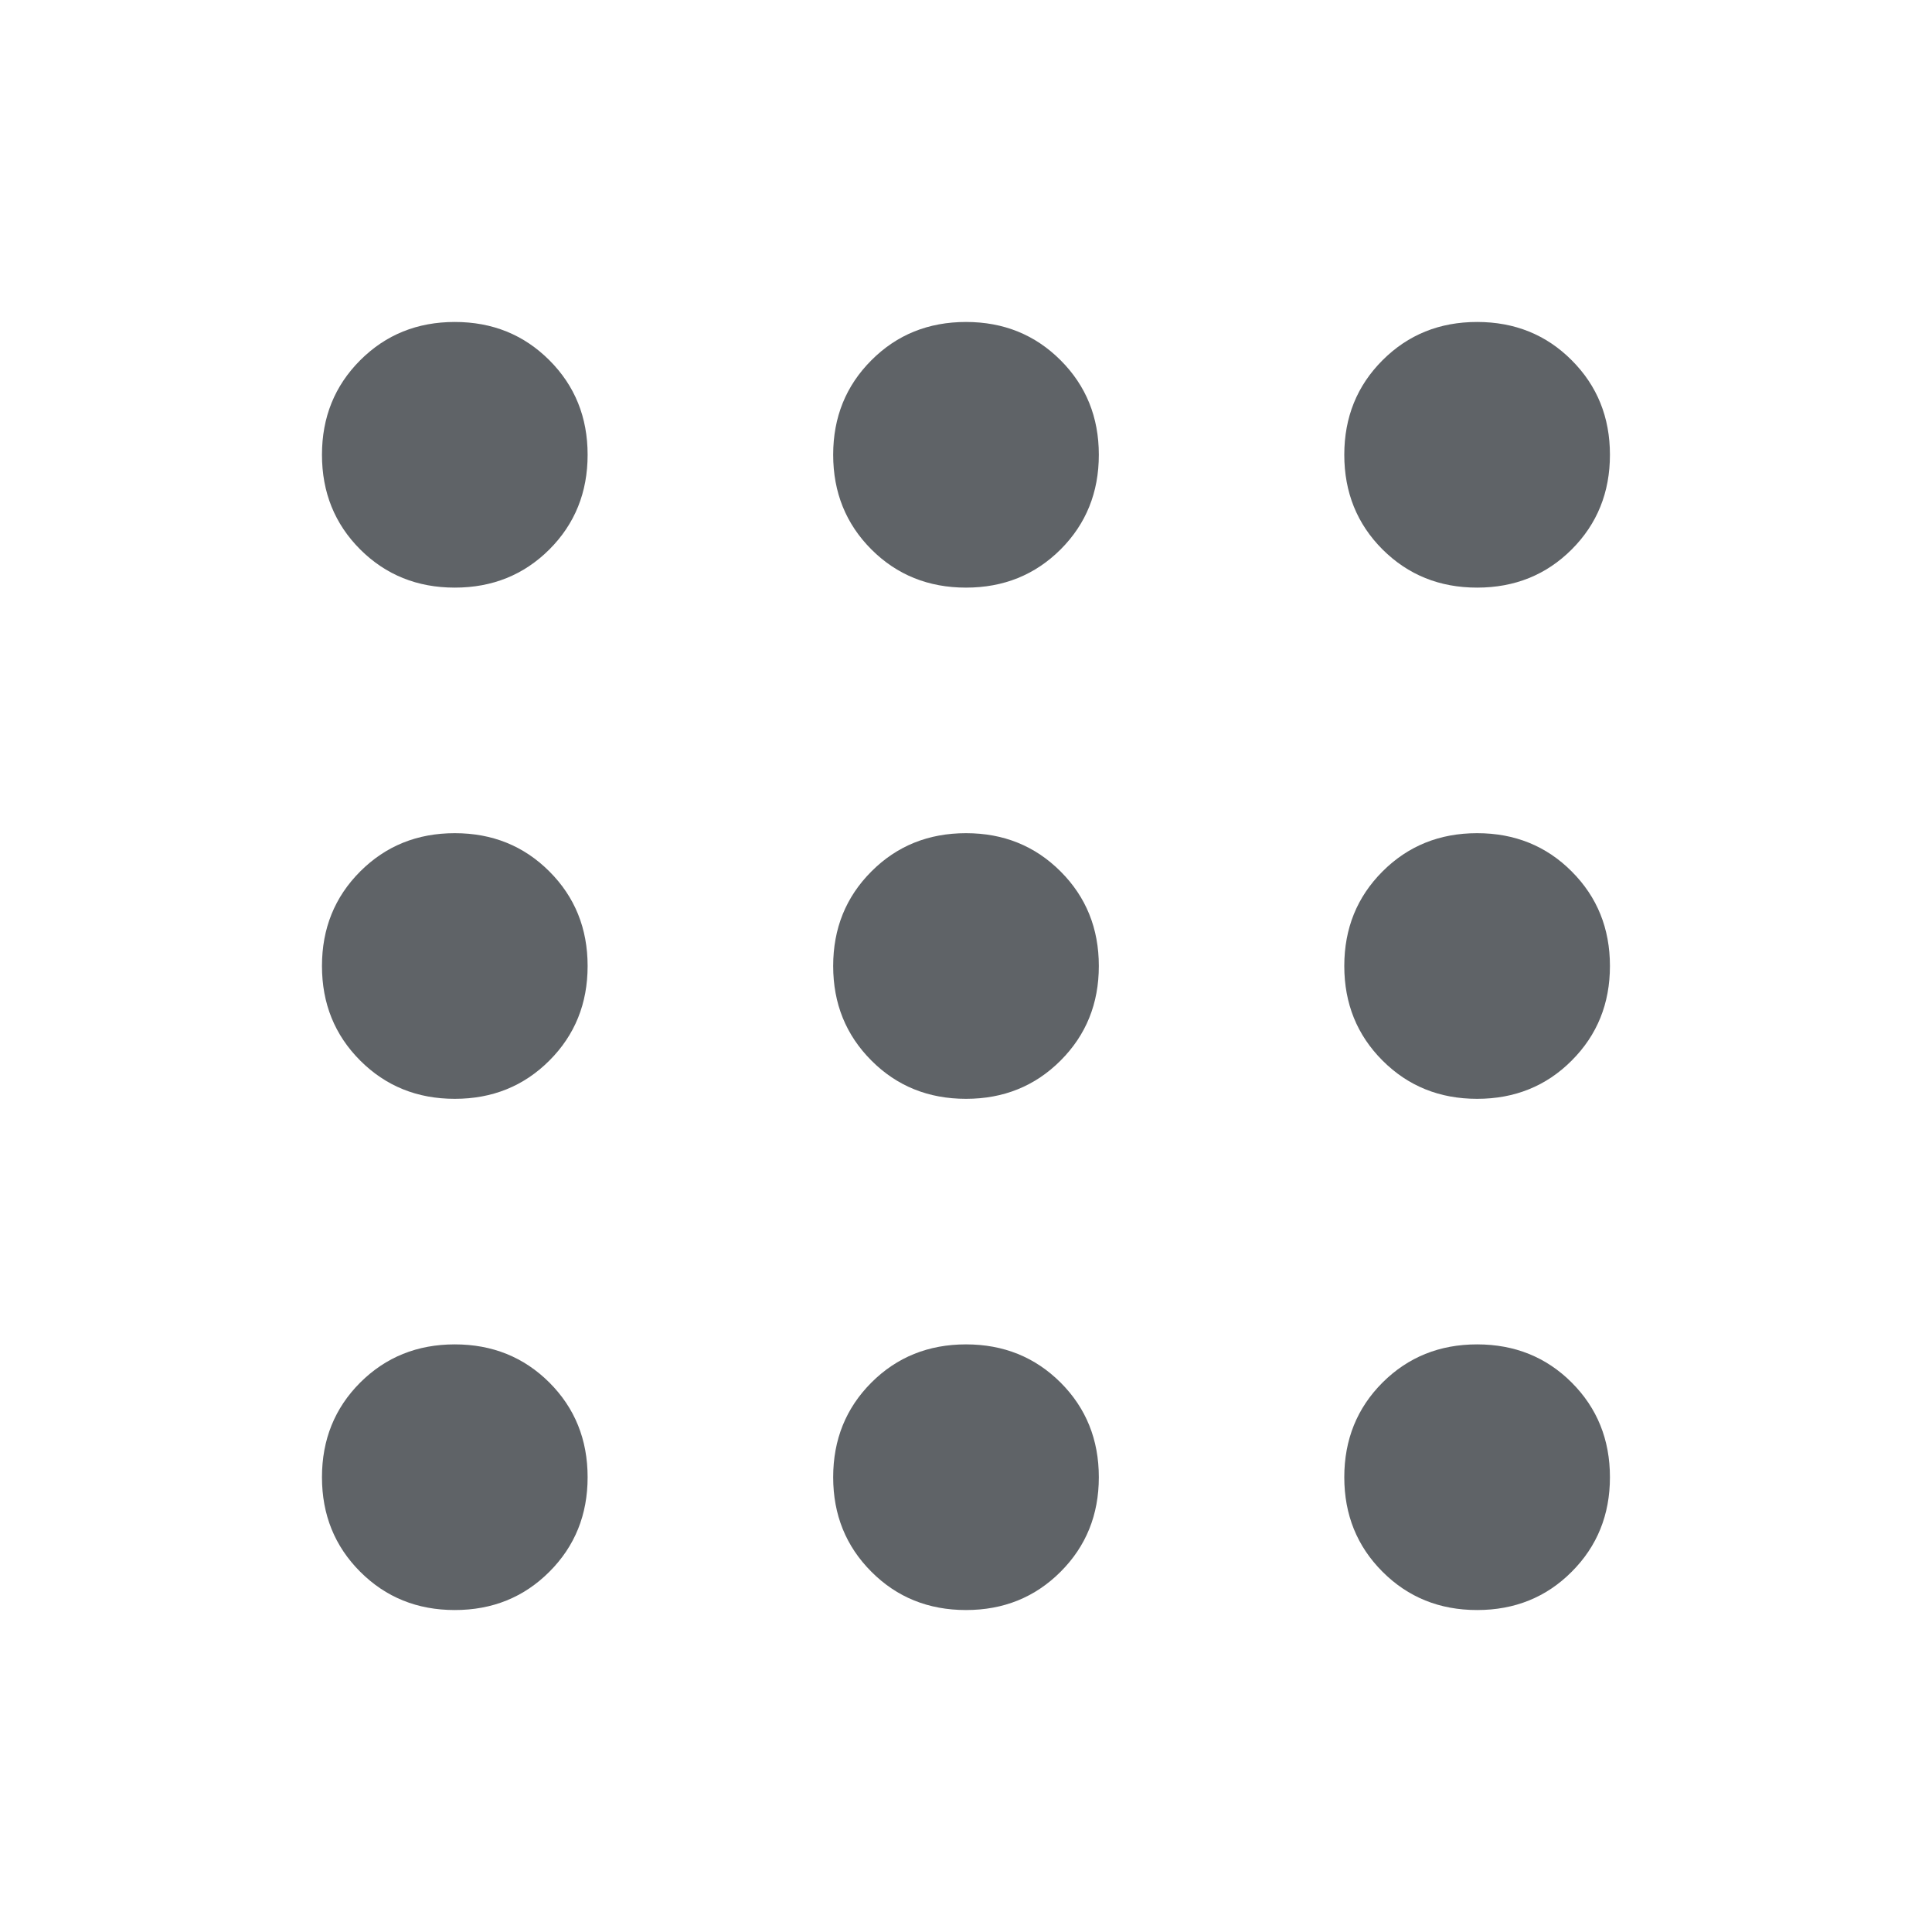 <svg width="20" height="20" viewBox="0 0 20 20" fill="none" xmlns="http://www.w3.org/2000/svg">
<path d="M4.708 16.667C4.319 16.667 3.993 16.535 3.729 16.271C3.465 16.007 3.333 15.681 3.333 15.292C3.333 14.903 3.465 14.576 3.729 14.312C3.993 14.049 4.319 13.917 4.708 13.917C5.097 13.917 5.423 14.049 5.687 14.312C5.951 14.576 6.083 14.903 6.083 15.292C6.083 15.681 5.951 16.007 5.687 16.271C5.423 16.535 5.097 16.667 4.708 16.667ZM10 16.667C9.611 16.667 9.284 16.535 9.021 16.271C8.757 16.007 8.625 15.681 8.625 15.292C8.625 14.903 8.757 14.576 9.021 14.312C9.284 14.049 9.611 13.917 10 13.917C10.389 13.917 10.715 14.049 10.979 14.312C11.243 14.576 11.375 14.903 11.375 15.292C11.375 15.681 11.243 16.007 10.979 16.271C10.715 16.535 10.389 16.667 10 16.667ZM15.291 16.667C14.902 16.667 14.576 16.535 14.312 16.271C14.048 16.007 13.916 15.681 13.916 15.292C13.916 14.903 14.048 14.576 14.312 14.312C14.576 14.049 14.902 13.917 15.291 13.917C15.68 13.917 16.007 14.049 16.27 14.312C16.534 14.576 16.666 14.903 16.666 15.292C16.666 15.681 16.534 16.007 16.27 16.271C16.007 16.535 15.68 16.667 15.291 16.667ZM4.708 11.375C4.319 11.375 3.993 11.243 3.729 10.979C3.465 10.715 3.333 10.389 3.333 10C3.333 9.611 3.465 9.285 3.729 9.021C3.993 8.757 4.319 8.625 4.708 8.625C5.097 8.625 5.423 8.757 5.687 9.021C5.951 9.285 6.083 9.611 6.083 10C6.083 10.389 5.951 10.715 5.687 10.979C5.423 11.243 5.097 11.375 4.708 11.375ZM10 11.375C9.611 11.375 9.284 11.243 9.021 10.979C8.757 10.715 8.625 10.389 8.625 10C8.625 9.611 8.757 9.285 9.021 9.021C9.284 8.757 9.611 8.625 10 8.625C10.389 8.625 10.715 8.757 10.979 9.021C11.243 9.285 11.375 9.611 11.375 10C11.375 10.389 11.243 10.715 10.979 10.979C10.715 11.243 10.389 11.375 10 11.375ZM15.291 11.375C14.902 11.375 14.576 11.243 14.312 10.979C14.048 10.715 13.916 10.389 13.916 10C13.916 9.611 14.048 9.285 14.312 9.021C14.576 8.757 14.902 8.625 15.291 8.625C15.68 8.625 16.007 8.757 16.27 9.021C16.534 9.285 16.666 9.611 16.666 10C16.666 10.389 16.534 10.715 16.27 10.979C16.007 11.243 15.68 11.375 15.291 11.375ZM4.708 6.083C4.319 6.083 3.993 5.951 3.729 5.688C3.465 5.424 3.333 5.097 3.333 4.708C3.333 4.319 3.465 3.993 3.729 3.729C3.993 3.465 4.319 3.333 4.708 3.333C5.097 3.333 5.423 3.465 5.687 3.729C5.951 3.993 6.083 4.319 6.083 4.708C6.083 5.097 5.951 5.424 5.687 5.688C5.423 5.951 5.097 6.083 4.708 6.083ZM10 6.083C9.611 6.083 9.284 5.951 9.021 5.688C8.757 5.424 8.625 5.097 8.625 4.708C8.625 4.319 8.757 3.993 9.021 3.729C9.284 3.465 9.611 3.333 10 3.333C10.389 3.333 10.715 3.465 10.979 3.729C11.243 3.993 11.375 4.319 11.375 4.708C11.375 5.097 11.243 5.424 10.979 5.688C10.715 5.951 10.389 6.083 10 6.083ZM15.291 6.083C14.902 6.083 14.576 5.951 14.312 5.688C14.048 5.424 13.916 5.097 13.916 4.708C13.916 4.319 14.048 3.993 14.312 3.729C14.576 3.465 14.902 3.333 15.291 3.333C15.68 3.333 16.007 3.465 16.27 3.729C16.534 3.993 16.666 4.319 16.666 4.708C16.666 5.097 16.534 5.424 16.27 5.688C16.007 5.951 15.68 6.083 15.291 6.083Z" fill="#5F6367"/>
</svg>
